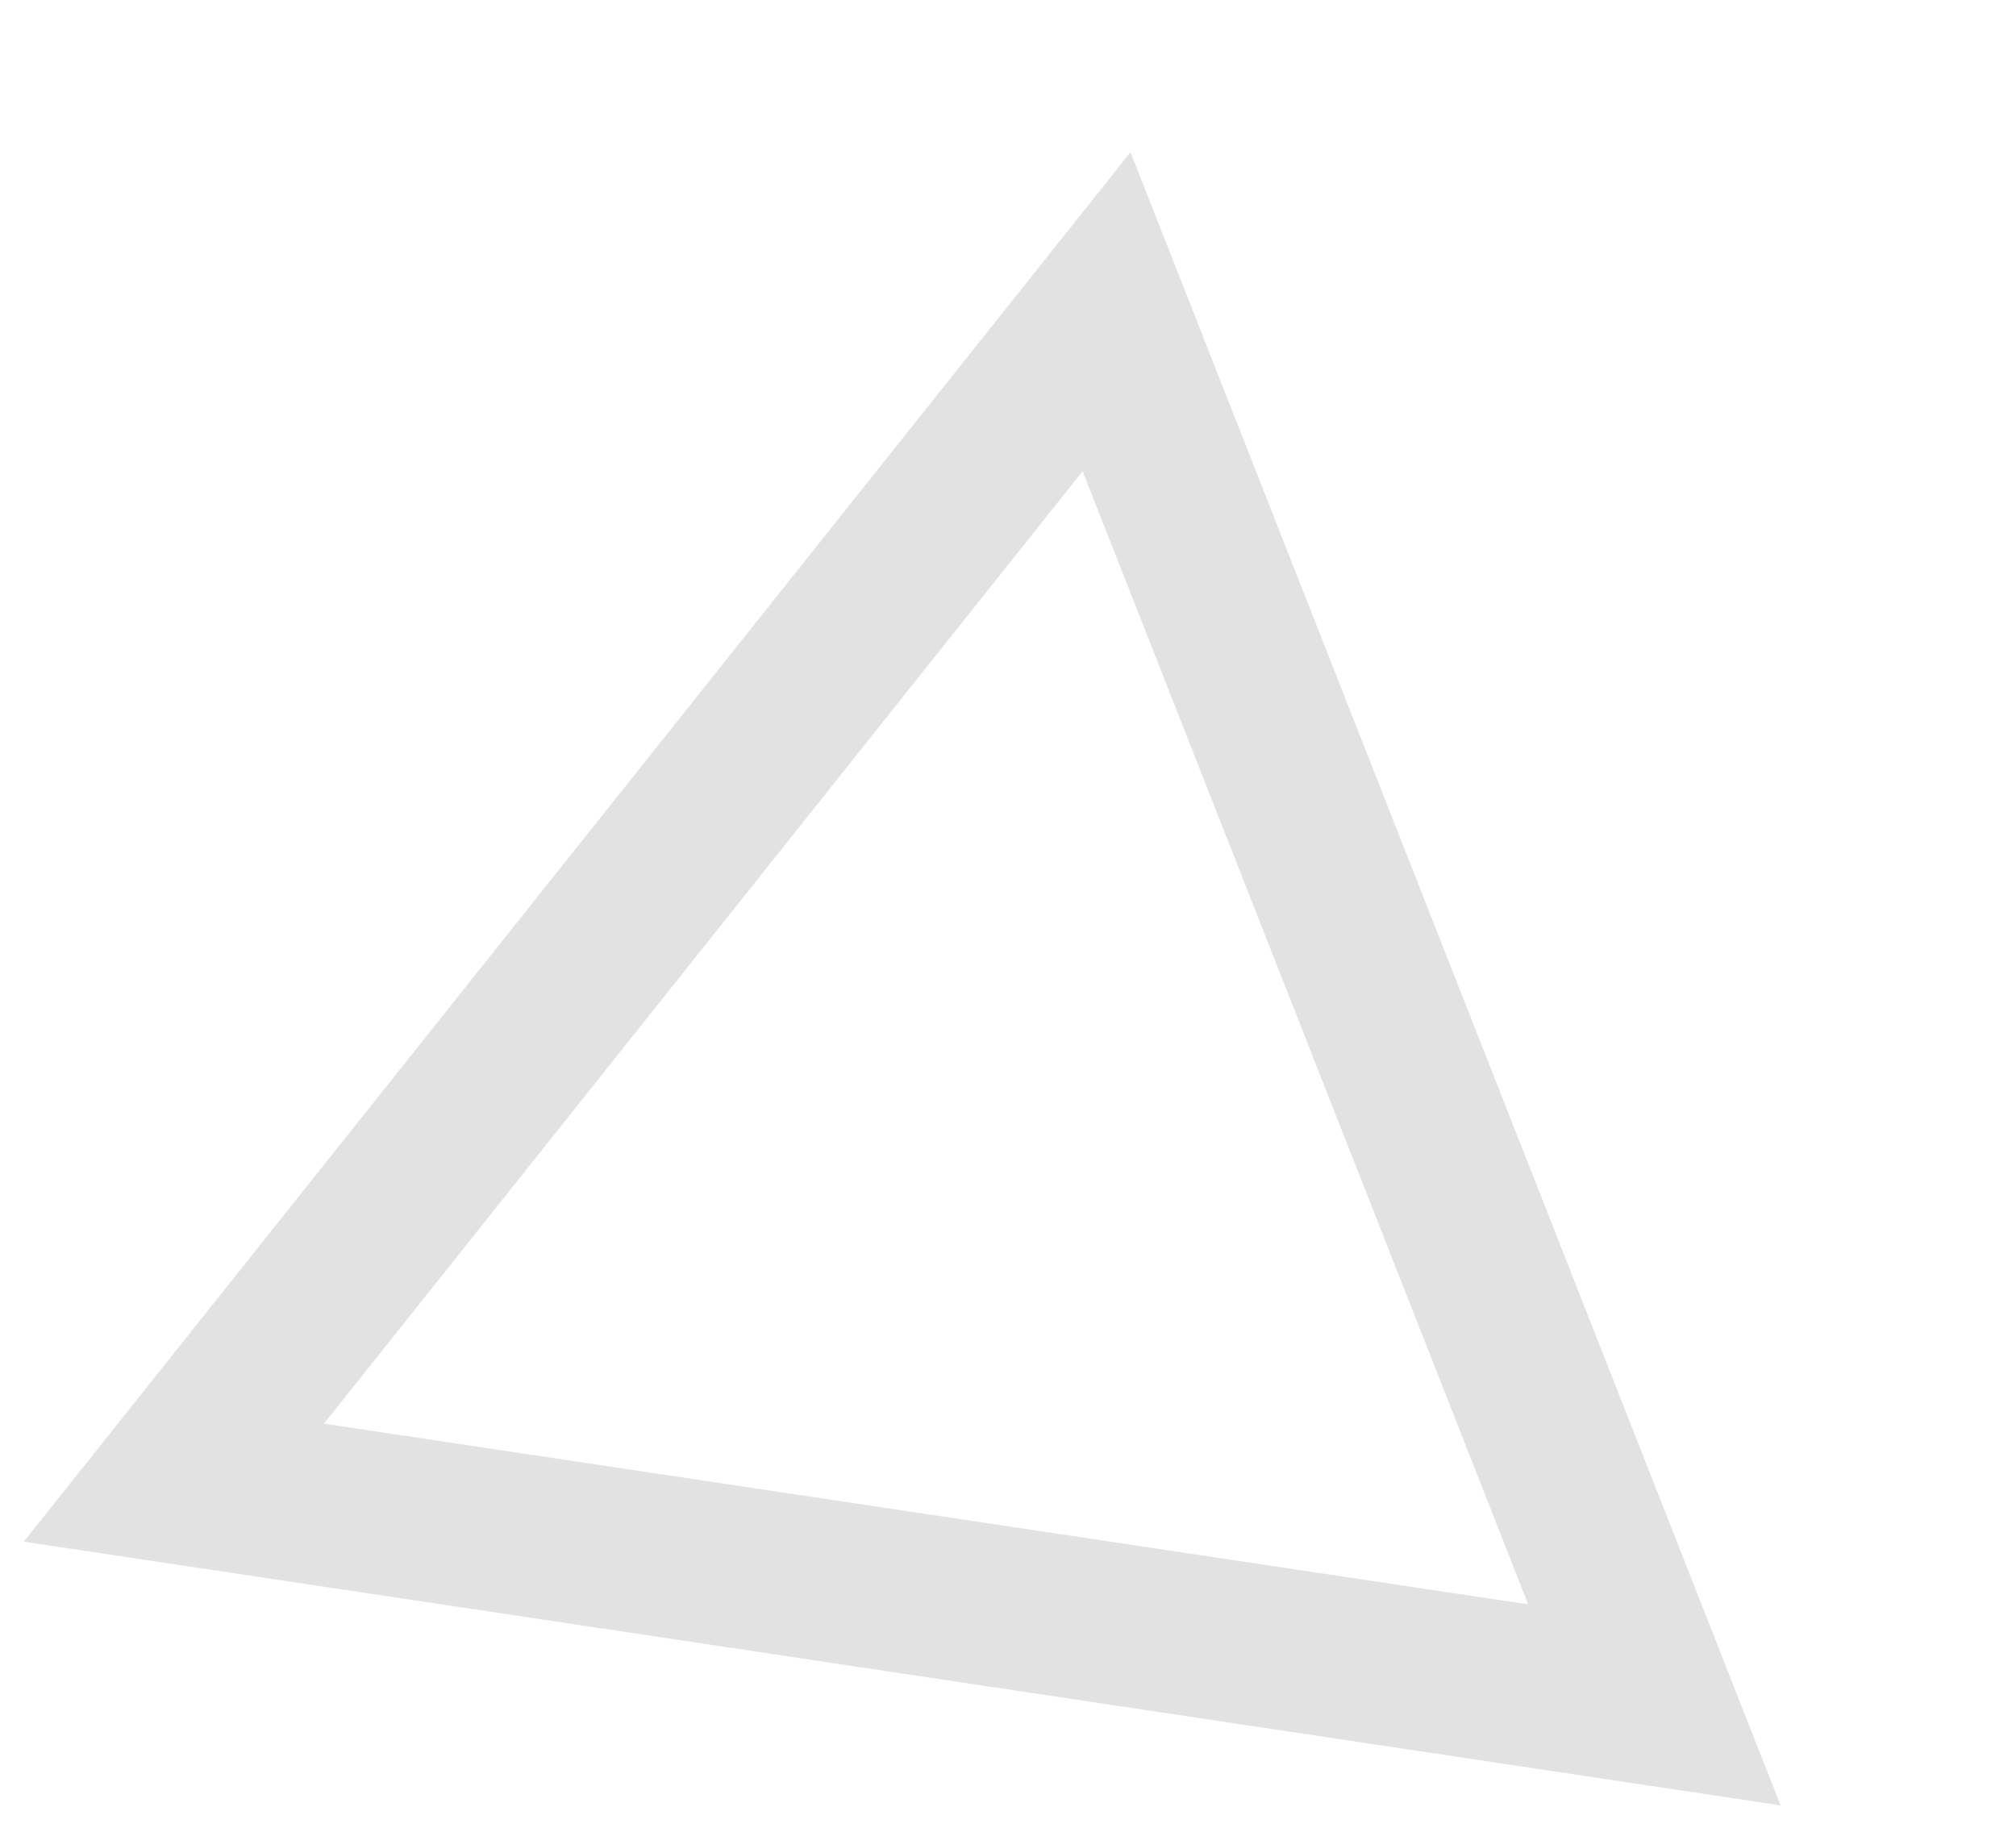 <?xml version="1.0" encoding="utf-8"?>
<svg width="75" height="68" viewBox="0 0 75 68" fill="none" xmlns="http://www.w3.org/2000/svg">
<path d="M6.469 55.162L41.167 11.596L61.547 63.429L6.469 55.162Z" stroke="#E2E2E2" stroke-width="6"/>
</svg>
